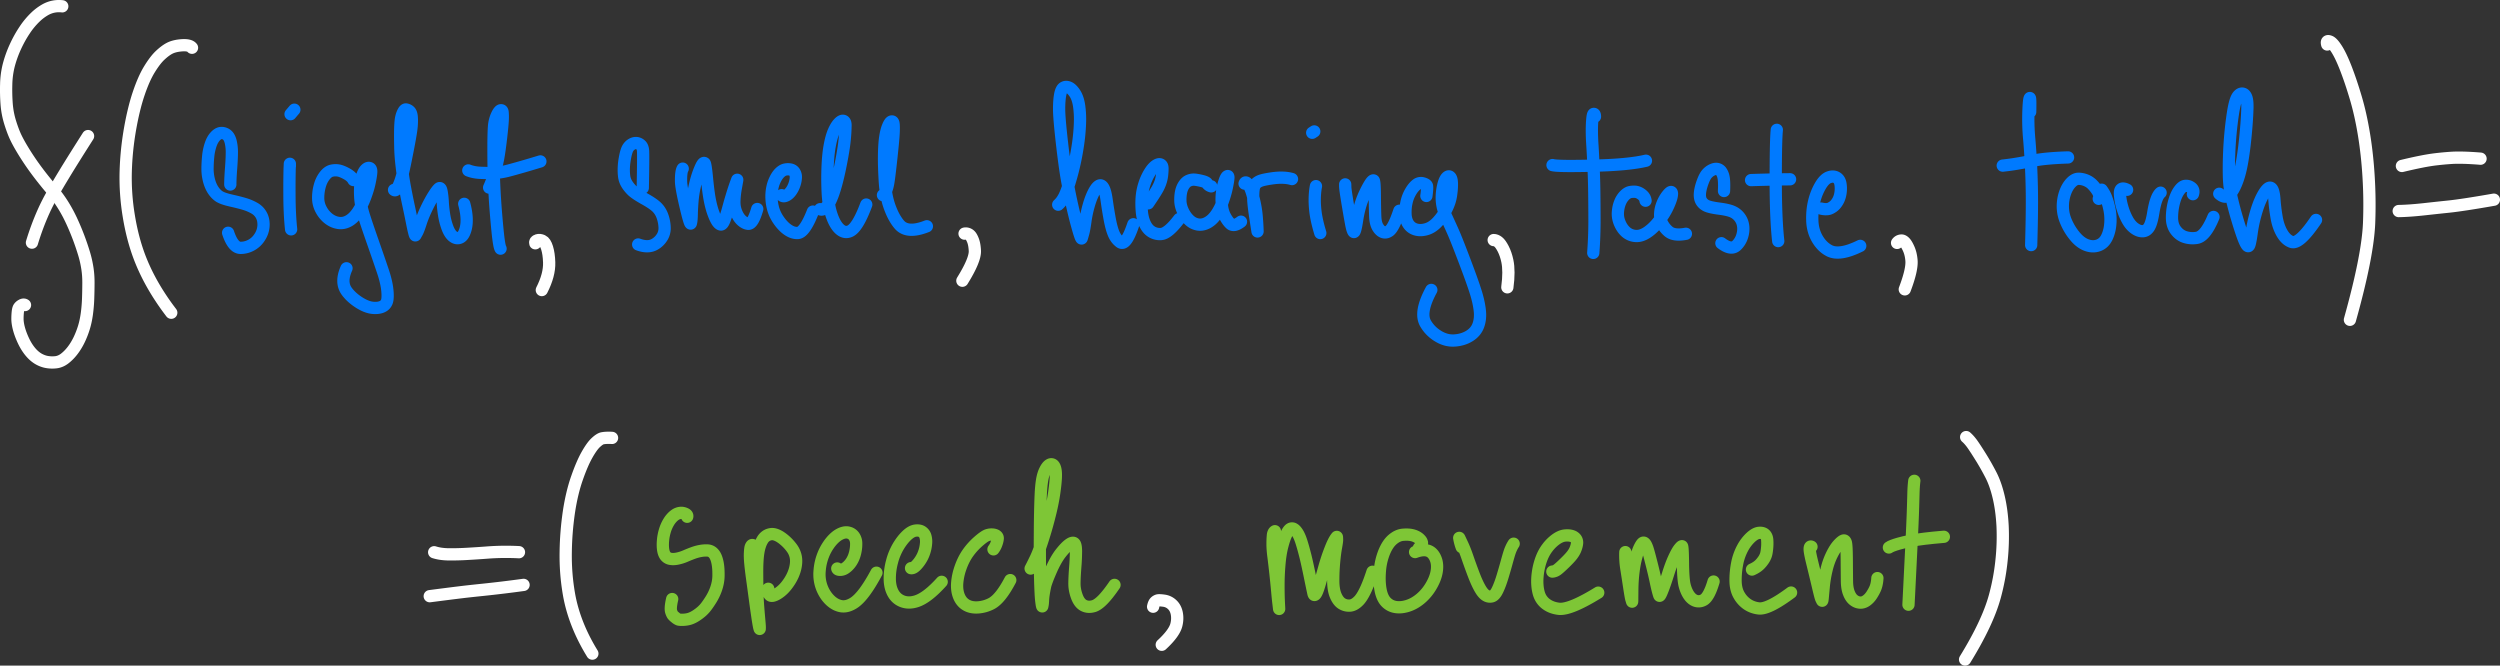 <svg xmlns="http://www.w3.org/2000/svg" width="269.85" height="71.846"><rect width="100%" height="100%" fill="#333333" stroke="none"/><path d="M2.698 32.926c-.106-.069-.23-.059-.373.029a.803.803 0 00-.29.268c-.05.091-.087.234-.11.428a6.79 6.79 0 00-.04.75c-.002.305.05.658.155 1.06.106.402.264.828.473 1.28.209.451.45.845.722 1.182.272.337.562.598.868.784.307.186.625.308.954.367.33.058.66.067.99.027.332-.04.65-.178.954-.415.305-.237.59-.53.853-.878s.493-.729.692-1.142c.198-.413.367-.846.507-1.298.14-.453.247-.947.32-1.483.073-.536.12-1.086.14-1.65.02-.565.03-1.127.032-1.687.003-.56-.036-1.097-.116-1.611a11.487 11.487 0 00-.34-1.514 26.972 26.972 0 00-1.31-3.476c-.301-.66-.629-1.273-.984-1.837a13.153 13.153 0 00-1.122-1.537c-.393-.46-.775-.927-1.145-1.398-.37-.471-.724-.946-1.059-1.424a27.72 27.72 0 01-.982-1.504c-.32-.525-.578-.992-.775-1.403-.198-.411-.4-.942-.605-1.594a8.953 8.953 0 01-.388-2.009 20.475 20.475 0 01-.049-2.16 9.166 9.166 0 01.293-2.107c.174-.652.409-1.3.704-1.943.296-.642.627-1.238.996-1.786a8.166 8.166 0 011.144-1.382 5.278 5.278 0 011.15-.853C5.51.72 6.097.61 6.721.682" fill="none" stroke="#fff" stroke-width="1.323" stroke-linecap="round" stroke-linejoin="round" stroke-miterlimit="10"/><path d="M3.449 26.19a28.658 28.658 0 011.22-3.29c.3-.67.64-1.336 1.02-2 .382-.665.788-1.352 1.218-2.061.63-1.04 1.496-2.423 2.597-4.15M20.725 5.154c-.18-.243-.618-.324-1.314-.246-.46.051-.842.16-1.146.325-.305.165-.634.415-.99.75-.355.336-.736.834-1.143 1.497-.408.662-.794 1.535-1.16 2.616-.365 1.082-.679 2.367-.94 3.853a31.792 31.792 0 00-.462 4.564 25.13 25.13 0 00.331 4.794c.267 1.641.66 3.137 1.176 4.49.769 2.008 1.905 3.994 3.409 5.958" fill="none" stroke="#fff" stroke-width="1.323" stroke-linecap="round" stroke-linejoin="round" stroke-miterlimit="10"/><path d="M24.86 19.917c0-.415.026-.978.08-1.692.055-.713.083-1.293.085-1.74a4.766 4.766 0 00-.126-1.187c-.087-.343-.219-.587-.395-.73a.912.912 0 00-.595-.213c-.221 0-.44.117-.66.35-.218.231-.392.544-.521.938-.13.393-.216.809-.257 1.246-.042.438-.066.868-.07 1.29-.004.421.044.835.144 1.24.1.404.243.754.427 1.048.185.294.399.528.643.702.244.174.678.332 1.303.474.626.141 1.118.266 1.479.374.36.108.707.254 1.04.44.333.184.589.438.768.762.178.323.258.7.24 1.131a2.46 2.46 0 01-.411 1.243 2.444 2.444 0 01-.956.886 2.36 2.36 0 01-1.128.275c-.53-.013-.973-.556-1.327-1.629M31.288 17.935v-.254l-.002.03c0 .025-.008.198-.022.52a91.43 91.43 0 00-.021 2.644c0 1.443.06 2.736.18 3.879M31.772 11.841l-.41.483M38.155 19.435c-.137-.254-.372-.474-.703-.66-.332-.186-.615-.305-.85-.358a1.857 1.857 0 00-.765 0c-.276.054-.534.232-.773.535-.24.303-.419.661-.536 1.076-.118.414-.18.846-.185 1.293-.005.448.094.868.297 1.261.203.394.467.722.793.986.326.263.683.427 1.071.49.388.064.765-.007 1.13-.212.365-.205.696-.532.994-.98.298-.449.56-.97.784-1.567.224-.595.388-1.14.49-1.636.103-.495.16-.862.17-1.1.01-.237-.049-.38-.178-.425-.129-.045-.269.006-.42.154-.151.148-.281.389-.39.722-.11.334-.177.72-.203 1.16-.027.44-.019.892.023 1.358.042.465.148.982.317 1.55.17.568.517 1.6 1.04 3.094.522 1.494.887 2.555 1.095 3.182.208.627.347 1.193.42 1.698.071.505.085.924.041 1.257-.044.334-.199.58-.464.735-.266.157-.627.218-1.082.183-.455-.034-.96-.227-1.512-.579-.553-.352-.995-.752-1.325-1.201-.478-.65-.49-1.48-.035-2.492M42.534 20.498c.092.08.196.036.314-.13.117-.167.24-.429.368-.786.128-.358.25-.797.365-1.319.115-.52.278-1.327.489-2.417.21-1.09.332-1.843.364-2.256.032-.413.031-.76 0-1.041-.034-.281-.117-.472-.252-.572a.756.756 0 00-.363-.164c-.108-.01-.222.114-.342.373-.12.26-.196.565-.229.918-.032.352-.05.757-.053 1.214-.004.457.001.99.015 1.601.013.61.064 1.291.153 2.042.088.75.198 1.482.33 2.195.132.713.267 1.388.405 2.026.137.637.256 1.209.355 1.715.1.506.183.893.251 1.161s.114.381.138.338l.18-.321c.095-.172.223-.506.384-1.004.16-.498.365-1.007.613-1.528.248-.522.494-.979.738-1.372.243-.393.439-.66.586-.802.147-.142.253-.048.316.282.063.33.106.71.129 1.139.023.43.07.887.145 1.372.074.485.192.948.353 1.388.16.44.355.755.58.944.227.189.456.253.69.193.232-.06.418-.247.557-.558.14-.31.223-.667.251-1.068.04-.592-.045-1.278-.256-2.06M52.796 20.248c.259-.572.48-1.183.663-1.835.122-.433.229-.892.32-1.377.09-.485.19-1.2.3-2.142.11-.943.172-1.602.185-1.977a5.65 5.65 0 00-.013-.805c-.021-.161-.087-.232-.199-.21-.111.02-.237.17-.378.447a3.47 3.47 0 00-.31.97c-.065.368-.098 1.288-.098 2.759 0 1.471.022 2.713.067 3.725.045 1.013.102 1.958.171 2.835.07.878.137 1.64.202 2.285.113 1.124.221 1.762.323 1.915" fill="none" stroke="#007aff" stroke-width="1.323" stroke-linecap="round" stroke-linejoin="round" stroke-miterlimit="10"/><path d="M50.548 18.396c.365.144.779.23 1.241.255a21.8 21.8 0 001.31.02 7.347 7.347 0 001.807-.26c.94-.248 2.08-.578 3.423-.988" fill="none" stroke="#007aff" stroke-width="1.323" stroke-linecap="round" stroke-linejoin="round" stroke-miterlimit="10"/><path d="M57.781 26.261c-.057-.15.022-.26.238-.33.154-.05.332-.03.536.06.203.09.37.347.499.77.13.422.204.941.224 1.556.03.904-.236 1.902-.794 2.993" fill="none" stroke="#fff" stroke-width="1.323" stroke-linecap="round" stroke-linejoin="round" stroke-miterlimit="10"/><path d="M69.382 20.28c.042-2.218.053-3.537.032-3.958-.015-.294-.087-.506-.219-.637a.82.82 0 00-.444-.238.808.808 0 00-.524.105c-.184.098-.332.24-.444.423-.113.184-.211.489-.296.913-.085.425-.135.81-.15 1.158a5.9 5.9 0 00.029.954c.034.288.122.556.264.802.142.247.332.491.572.734.24.242.692.549 1.358.92.665.37 1.128.691 1.386.962.259.271.452.598.58.982.129.383.2.771.212 1.164a1.81 1.81 0 01-.296 1.074c-.21.322-.479.572-.804.749-.473.258-1.058.259-1.753.002M73.692 18.202c-.13.213-.19.674-.179 1.383.008.442.173 1.351.498 2.728.324 1.377.513 1.972.565 1.785.052-.187.083-.506.091-.958.009-.451.036-.943.081-1.475.045-.532.132-1.078.26-1.638.127-.561.27-1.047.427-1.46.158-.412.285-.69.381-.832.096-.142.178-.18.246-.115.068.065.15.603.248 1.614.097 1.01.2 1.79.306 2.338.107.549.235 1.028.384 1.437.15.41.293.716.43.917.139.2.27.304.392.31.123.006.253-.165.388-.512.135-.348.268-.764.398-1.249a38.9 38.9 0 01.408-1.42 26.4 26.4 0 01.556-1.64c.008-.02.008-.012.002.025l-.153.863a9.244 9.244 0 00-.153 1.447c-.007.426.065.823.216 1.19.152.369.344.658.578.87.234.21.468.326.701.348.331.03.657-.503.975-1.597M84.373 21.07c.115.143.295.148.541.011.172-.094.33-.244.478-.45.147-.205.264-.434.352-.687a2.78 2.78 0 00.156-.731.99.99 0 00-.125-.596.66.66 0 00-.415-.31 1.382 1.382 0 00-.587-.008c-.214.04-.426.166-.636.38-.209.214-.393.51-.553.886-.159.376-.258.8-.296 1.274a5 5 0 00.112 1.476c.112.511.327.996.644 1.453.317.457.654.807 1.012 1.048.358.242.71.353 1.057.334.494-.028 1.038-.798 1.631-2.311M88.52 22.58c.141.093.335.04.58-.161.168-.137.337-.376.508-.716.17-.34.34-.79.51-1.346.168-.557.33-1.197.486-1.92.155-.723.287-1.418.397-2.085a18.28 18.28 0 00.263-2.816c.003-.265-.063-.426-.2-.482-.136-.056-.306.02-.51.225-.202.206-.39.507-.562.905-.173.397-.318.92-.436 1.57s-.194 1.438-.228 2.365c-.034.927-.027 1.844.02 2.75.049.906.194 1.71.438 2.408.244.7.542 1.197.892 1.492.35.296.715.352 1.091.17.541-.26 1.12-1.214 1.734-2.861M95.309 21.064c.274-.22.47-.702.588-1.447.076-.482.183-1.363.32-2.645.138-1.281.218-2.153.24-2.615.022-.461.02-.791-.007-.99-.027-.199-.1-.283-.219-.253-.119.03-.246.207-.38.529-.135.322-.239.742-.31 1.261-.072.52-.111 1.174-.118 1.965-.008.792.021 1.702.085 2.732.064 1.03.237 1.937.519 2.721.281.785.625 1.42 1.03 1.904.58.693 1.577.76 2.99.198" fill="none" stroke="#007aff" stroke-width="1.323" stroke-linecap="round" stroke-linejoin="round" stroke-miterlimit="10"/><path d="M104.115 25.217a.664.664 0 01.584.17c.114.103.224.293.331.571.107.279.173.645.197 1.101.035.657-.414 1.737-1.348 3.242" fill="none" stroke="#fff" stroke-width="1.323" stroke-linecap="round" stroke-linejoin="round" stroke-miterlimit="10"/><path d="M114.223 22.095c.232-.205.438-.475.617-.81.179-.337.374-.848.587-1.535a26.4 26.4 0 00.559-2.113c.16-.723.29-1.45.394-2.182.103-.732.167-1.446.19-2.143a10.38 10.38 0 00-.09-1.89c-.085-.563-.237-1.01-.455-1.343-.22-.331-.437-.543-.653-.634-.217-.09-.409-.083-.575.024-.167.106-.288.36-.363.763-.075.403-.112.918-.113 1.546 0 .629.102 1.842.307 3.64.205 1.797.396 3.18.574 4.15.177.968.358 1.86.544 2.676.185.816.356 1.507.513 2.074.157.567.275.96.356 1.176.08.217.13.291.15.223l.149-.51c.079-.272.157-.694.235-1.267.078-.573.194-1.135.347-1.685.153-.551.327-1.024.524-1.42.196-.396.388-.653.575-.772.187-.12.355-.054.503.195.149.25.267.695.355 1.336.089.641.195 1.306.32 1.994s.27 1.23.435 1.626c.164.395.397.703.697.923.421.31.898-.334 1.429-1.93M123.939 21.947c.42-.612.735-1.098.946-1.459a4.54 4.54 0 00.359-.766c.095-.264.158-.54.19-.826.031-.286.045-.535.042-.745-.004-.21-.075-.345-.214-.402-.139-.056-.317-.008-.534.145-.217.153-.435.408-.653.764a5.786 5.786 0 00-.554 1.231 6.09 6.09 0 00-.284 1.43c-.037.489-.032.997.015 1.525.048.528.168.985.36 1.37.193.387.44.664.744.833.303.17.629.241.979.214.502-.038 1.148-.576 1.938-1.616M130.742 20.115a.749.749 0 01-.453-.321c-.063-.104-.277-.197-.641-.28-.364-.082-.63-.124-.8-.126a1.35 1.35 0 00-.54.117c-.191.08-.362.233-.513.46-.15.225-.255.483-.313.774-.057.29-.081.61-.072.957.01.348.101.71.275 1.086.173.375.396.695.668.958s.581.425.928.487c.346.063.697-.001 1.05-.191.355-.19.673-.49.954-.9.281-.409.516-.878.705-1.406.189-.527.332-1.025.43-1.491.097-.467.154-.803.17-1.009.017-.205-.028-.271-.134-.198-.106.073-.222.327-.349.764a6.084 6.084 0 00-.232 1.306 6.07 6.07 0 00.04 1.24c.056.392.17.745.343 1.06.173.314.352.56.537.736.262.25.648.18 1.157-.21M134.34 19.819c.059-.177.171-.168.338.027.167.194.315.495.442.9.128.405.238.835.331 1.29.093.453.159.91.197 1.37.038.459.063.83.074 1.116l.018.456c0 .02-.004-.001-.013-.063l-.225-1.459c-.14-.912-.216-1.581-.226-2.007-.01-.426.003-.769.04-1.029.036-.26.118-.458.244-.593.127-.135.298-.242.514-.32.216-.08.61-.162 1.18-.247.867-.13 1.602-.108 2.204.067M142.044 20.091c-.086.435-.13.933-.133 1.494-.001.37.023.775.074 1.218.075.653.251 1.436.528 2.351M141.862 14.186l-.222.145M145.2 20.135v-.232.011l.01.314c.006.199.11.898.312 2.097.202 1.2.335 1.934.4 2.203.066.269.127.434.185.497.058.063.118-.022.182-.256.064-.233.132-.586.203-1.06.071-.472.176-.953.315-1.443.139-.49.317-.961.534-1.416.217-.455.408-.808.573-1.057.165-.249.285-.353.36-.313.075.04.116.579.124 1.615.008 1.036.024 1.8.046 2.294s.118.878.288 1.151c.17.274.36.446.572.517.211.071.43.027.654-.133.322-.229.685-.954 1.089-2.177M153.965 21.15c.074-.537.097-.891.068-1.062-.02-.119-.159-.217-.417-.293a.767.767 0 00-.716.134c-.219.166-.43.42-.632.762a3.881 3.881 0 00-.445 1.14c-.094.42-.131.85-.112 1.29.02.442.13.805.328 1.089.198.284.467.472.806.566.34.094.718.08 1.136-.041.419-.122.815-.384 1.19-.789.375-.404.69-.855.947-1.353.256-.497.422-.988.497-1.472.075-.484.11-.91.103-1.28-.006-.368-.064-.61-.174-.727-.11-.116-.239-.1-.386.048-.148.149-.27.419-.364.81a5.98 5.98 0 00-.167 1.157c-.017.38.014.757.09 1.129.078.372.215.77.412 1.19.197.423.425.923.684 1.502.26.579.684 1.65 1.276 3.213.592 1.564.997 2.7 1.217 3.412.22.71.361 1.363.426 1.955.064.593.01 1.125-.165 1.599-.175.473-.496.853-.962 1.14-.467.286-1.007.448-1.621.484-.614.037-1.212-.128-1.794-.495a3.8 3.8 0 01-1.333-1.377c-.44-.793-.226-1.989.64-3.587" fill="none" stroke="#007aff" stroke-width="1.323" stroke-linecap="round" stroke-linejoin="round" stroke-miterlimit="10"/><path d="M161.228 25.913c.162 0 .326.065.493.196.166.13.344.38.535.75.191.37.34.804.446 1.305.156.734.155 1.684 0 2.85" fill="none" stroke="#fff" stroke-width="1.323" stroke-linecap="round" stroke-linejoin="round" stroke-miterlimit="10"/><path d="M172.162 12.589c-.005-.214-.051-.312-.14-.293-.062.013-.11.188-.142.525-.033.337-.051.732-.055 1.186a24.38 24.38 0 00.059 1.674c.042.661.084 1.435.124 2.321.04.886.066 1.805.079 2.757.012.953.02 1.882.02 2.79a46.655 46.655 0 01-.13 3.749" fill="none" stroke="#007aff" stroke-width="1.323" stroke-linecap="round" stroke-linejoin="round" stroke-miterlimit="10"/><path d="M167.578 17.82c.38.107 1.926.126 4.64.057 2.398-.06 4.212-.236 5.445-.528M177.621 21.665c-.036-.292-.204-.537-.504-.733a1.312 1.312 0 00-.56-.228 2.081 2.081 0 00-.566.022c-.207.034-.415.154-.623.36a2.304 2.304 0 00-.509.797c-.13.325-.205.686-.225 1.08-.02.396.057.787.229 1.175.172.388.398.7.676.935a1.74 1.74 0 001.013.399c.397.03.815-.101 1.255-.397.44-.295.855-.697 1.248-1.204.392-.508.702-.997.929-1.47.227-.472.374-.855.441-1.148.067-.293.064-.465-.01-.516-.073-.051-.218.058-.436.329-.217.27-.398.585-.543.945-.145.36-.225.73-.239 1.108a2 2 0 00.248 1.058c.18.327.405.601.675.823.392.32 1.01.397 1.856.234M186.09 20.617c.033-.684.014-1.19-.058-1.52a1.566 1.566 0 00-.236-.569.672.672 0 00-.415-.285c-.17-.037-.365-.003-.585.102-.22.105-.41.254-.571.446-.16.193-.318.509-.472.948-.155.44-.243.827-.265 1.162-.023.334.03.609.16.823.13.214.32.38.572.495.252.117.715.218 1.39.306.674.087 1.162.206 1.466.357a1.946 1.946 0 011.084 1.551c.041.346.002.707-.117 1.082a2.32 2.32 0 01-.588.967c-.388.384-.937.307-1.647-.23M191.789 14.015c-.077.77-.116 2.558-.117 5.362-.002 2.804.088 5.02.271 6.646M189.01 19.44c1.39-.046 2.793-.075 4.21-.088M196.581 22.516c.292.068.548.082.766.04.149-.028.321-.112.517-.253.196-.142.368-.346.518-.614.15-.268.246-.574.29-.92.044-.346.036-.67-.025-.974-.06-.304-.206-.518-.438-.642-.231-.123-.504-.126-.818-.008-.313.118-.615.426-.906.924a6.277 6.277 0 00-.668 1.69c-.153.631-.22 1.311-.197 2.042.022.73.201 1.386.536 1.966.336.58.763 1.009 1.281 1.284.747.398 1.866.227 3.357-.512" fill="none" stroke="#007aff" stroke-width="1.323" stroke-linecap="round" stroke-linejoin="round" stroke-miterlimit="10"/><path d="M204.77 26.218a.584.584 0 01.44-.253c.13-.015.264.05.402.193.138.144.282.39.432.738.15.35.245.755.282 1.218.054.67-.187 1.71-.723 3.118" fill="none" stroke="#fff" stroke-width="1.323" stroke-linecap="round" stroke-linejoin="round" stroke-miterlimit="10"/><path d="M219.138 12.085c.025-1.13.007-1.623-.055-1.478-.044.103-.079.37-.104.804a23.86 23.86 0 00.064 3.698 80.097 80.097 0 01.278 5.747c.017 1.437-.008 3.303-.076 5.598" fill="none" stroke="#007aff" stroke-width="1.323" stroke-linecap="round" stroke-linejoin="round" stroke-miterlimit="10"/><path d="M216.176 17.876a25.09 25.09 0 001.776-.252 55.344 55.344 0 001.6-.298c.854-.171 2.079-.282 3.674-.333M226.54 21.463c.117-.257.054-.564-.188-.92a4.461 4.461 0 00-.5-.623 2.056 2.056 0 00-.621-.427 2.26 2.26 0 00-.803-.195c-.292-.019-.577.113-.854.394s-.497.65-.662 1.106a4.44 4.44 0 00-.25 1.492 4.136 4.136 0 00.354 1.65c.239.562.555 1.08.95 1.559.395.477.818.798 1.271.96.453.164.88.17 1.28.02.401-.15.705-.447.913-.89.207-.443.328-.94.362-1.492a5.601 5.601 0 00-.107-1.552 8.029 8.029 0 00-.346-1.2 3.633 3.633 0 00-.485-.869M229.6 20.485c-.549-.282-.806-.124-.772.473.025.435.107.9.246 1.392.14.492.322.944.546 1.356.224.412.485.725.785.94.299.216.59.32.872.314.283-.007.516-.156.698-.447.182-.292.332-.808.45-1.55.189-1.17.452-1.893.79-2.166M236.703 20.961c.118-.321.042-.57-.228-.745a.905.905 0 00-.606-.15c-.215.024-.435.193-.66.508-.225.315-.407.73-.545 1.248a6.567 6.567 0 00-.219 1.626c-.007.566.127 1.034.404 1.404.276.369.615.616 1.019.74.403.124.821.152 1.255.083.62-.098 1.221-.85 1.802-2.258M239.546 20.916c.352.313.661.392.928.237.186-.108.38-.334.579-.678.2-.344.382-.769.547-1.275.165-.506.304-1.085.416-1.738.112-.652.206-1.323.283-2.013.076-.689.139-1.365.19-2.028.05-.664.081-1.246.095-1.748.014-.502-.02-.873-.098-1.111-.079-.239-.195-.385-.348-.438-.153-.053-.307-.013-.46.12-.154.133-.282.37-.384.71-.103.34-.195.78-.277 1.321a39.872 39.872 0 00-.397 4.205 39.056 39.056 0 00-.03 2.496c.018.83.114 1.624.29 2.38.176.757.37 1.497.585 2.218.214.721.411 1.336.591 1.844s.334.852.462 1.033c.127.182.226.159.297-.069.07-.228.15-.662.237-1.302.088-.64.23-1.308.426-2.002.197-.695.41-1.273.64-1.734.23-.462.443-.78.64-.958.198-.176.36-.172.49.014.129.186.214.578.256 1.176.042.598.12 1.227.234 1.89.113.661.31 1.232.59 1.712.279.48.617.792 1.014.934.564.203 1.447-.587 2.65-2.371" fill="none" stroke="#007aff" stroke-width="1.323" stroke-linecap="round" stroke-linejoin="round" stroke-miterlimit="10"/><path d="M251.2 4.803c-.092-.326.004-.432.287-.316.207.084.464.374.772.87s.638 1.2.988 2.112c.35.912.7 1.954 1.047 3.127.347 1.172.64 2.488.878 3.946.238 1.46.405 3.001.5 4.627.096 1.625.113 3.252.05 4.88-.09 2.371-.78 5.861-2.071 10.47M259.263 17.913c1.549-.373 2.752-.611 3.61-.713a31.96 31.96 0 011.687-.158c.787-.052 1.85-.023 3.19.086M258.917 22.781c.794-.015 1.713-.08 2.758-.196s1.913-.209 2.604-.28c1.003-.103 2.64-.353 4.91-.751M46.864 59.61c.437.14.942.215 1.516.225a27.91 27.91 0 002.013-.048c.768-.043 1.513-.092 2.236-.147a26.944 26.944 0 013.388-.037M46.386 64.352c1.412-.184 2.581-.332 3.508-.444.63-.075 1.373-.156 2.227-.243a135.35 135.35 0 004.392-.532M66.064 47.267c-.42-.024-.766-.01-1.038.042-.185.036-.42.187-.707.452-.287.264-.608.711-.963 1.34-.355.629-.716 1.471-1.085 2.529-.369 1.057-.655 2.262-.86 3.615a32.868 32.868 0 00-.347 4.311c-.027 1.52.085 3.017.335 4.49.37 2.187 1.218 4.355 2.54 6.505" fill="none" stroke="#fff" stroke-width="1.323" stroke-linecap="round" stroke-linejoin="round" stroke-miterlimit="10"/><path d="M74.175 55.78c.042-.14-.032-.251-.223-.332a1.103 1.103 0 00-.381-.092 1.126 1.126 0 00-.406.07c-.15.05-.312.152-.487.306a2.708 2.708 0 00-.507.63 3.995 3.995 0 00-.404.927 5.18 5.18 0 00-.205 1.097c-.03.38-.021.713.026.998.048.285.139.505.273.658a.861.861 0 00.533.284c.22.036.472.024.753-.036.282-.06.566-.15.852-.274.287-.124.566-.235.837-.334.272-.099.539-.17.801-.215a3.35 3.35 0 01.721-.05c.218.01.407.084.567.223.159.138.286.331.38.58.095.25.162.541.203.876.04.334.055.71.044 1.128-.012.417-.091.845-.238 1.283a5.773 5.773 0 01-.601 1.257c-.254.4-.468.7-.643.901-.175.2-.384.392-.628.573-.243.181-.463.32-.66.414-.195.095-.384.16-.565.194a3.38 3.38 0 01-.568.058c-.198.003-.336-.008-.415-.036a1.334 1.334 0 01-.343-.223 1.64 1.64 0 01-.288-.275 1.624 1.624 0 01-.152-.343c-.084-.24-.05-.696.104-1.366M81.461 59.105c-.128-.222-.228-.31-.3-.264-.05.032-.094.101-.13.206-.037.105-.063.322-.079.65s.002.737.052 1.229c.05.49.119 1.051.206 1.68.087.63.173 1.256.256 1.88.084.623.16 1.184.232 1.68.071.498.13.877.175 1.139.046.261.078.42.096.478l.03.098c.003.009.005.006.005-.008l.003-.16c.001-.093-.017-.354-.056-.78-.038-.427-.08-.916-.123-1.469a29.662 29.662 0 01-.083-1.78c-.011-.636-.018-1.267-.02-1.895 0-.628.018-1.16.057-1.594.039-.436.101-.806.187-1.112.086-.306.19-.562.314-.77a1.39 1.39 0 01.42-.465c.157-.103.334-.167.53-.193.195-.025.416.018.663.128.247.111.51.286.789.524.28.238.535.512.767.822.232.31.381.647.448 1.011.066.365.042.779-.073 1.243-.116.463-.32.922-.614 1.376-.294.454-.604.811-.93 1.072-.327.26-.613.418-.858.472-.344.075-.51-.175-.5-.75M90.374 61.363c.019.093.117.141.296.145a.967.967 0 00.384-.078c.133-.054.286-.163.46-.324a2.58 2.58 0 00.475-.62c.143-.252.252-.541.325-.868.073-.327.108-.642.103-.946a1.357 1.357 0 00-.225-.77 1.008 1.008 0 00-.622-.412c-.27-.064-.574-.009-.915.165-.34.173-.673.461-.997.863a5.414 5.414 0 00-.804 1.397 5.77 5.77 0 00-.387 1.745 4.012 4.012 0 00.237 1.744c.203.529.486.975.848 1.338.361.363.758.59 1.19.68.433.092.897-.019 1.395-.33.719-.452 1.542-1.544 2.468-3.275M98.338 61.326c.18.034.405-.105.673-.415a3.761 3.761 0 00.778-1.385c.087-.277.143-.563.167-.857a2.042 2.042 0 00-.066-.773.897.897 0 00-.372-.506c-.18-.116-.415-.155-.707-.116-.292.039-.602.213-.93.523-.327.31-.634.706-.922 1.187a6.424 6.424 0 00-.679 1.665 6.944 6.944 0 00-.238 1.848c.007.603.13 1.117.37 1.543.24.425.583.717 1.03.878.448.16.941.154 1.48-.019.783-.25 1.69-.95 2.723-2.097M107.236 59.296c.156-.2.277-.441.364-.726a2.04 2.04 0 00.096-.448.321.321 0 00-.118-.275c-.085-.074-.217-.122-.394-.145a1.424 1.424 0 00-.58.056c-.21.06-.532.278-.964.652-.433.375-.81.786-1.132 1.235-.322.449-.59.966-.801 1.552a6.557 6.557 0 00-.385 1.708c-.044.552.02 1.04.191 1.463.172.423.435.737.79.94.353.204.777.289 1.271.254a3.674 3.674 0 001.42-.399c.656-.334 1.341-1.183 2.056-2.547M111.246 61.368c.166-.315.356-.697.57-1.146.138-.293.295-.685.47-1.177a41.647 41.647 0 001.11-3.81c.168-.7.298-1.365.39-1.992.09-.627.149-1.16.174-1.598.025-.439.007-.782-.053-1.03s-.155-.404-.283-.467c-.127-.064-.264-.042-.41.065-.146.107-.287.301-.423.582-.136.28-.239.627-.307 1.04-.068.411-.115.907-.143 1.485a72.815 72.815 0 00-.06 1.813c-.015.63-.025 1.322-.03 2.074-.006.753-.01 1.496-.01 2.23-.001.733.005 1.458.017 2.174.012.717.026 1.287.043 1.71.017.425.032.751.047.98.015.229.035.443.06.643.025.2.047.339.065.418.018.08.029.107.033.084l.034-.176c.018-.094.031-.241.04-.442.008-.2.03-.427.068-.68.037-.254.09-.54.157-.86.068-.32.278-.884.63-1.691.353-.808.708-1.438 1.064-1.891.357-.453.663-.77.918-.948.255-.179.44-.216.551-.112.113.103.17.38.173.83a21.34 21.34 0 01-.077 1.722c-.054.699-.084 1.283-.089 1.753-.005.47.082.948.261 1.434.18.486.427.81.743.972.316.162.674.185 1.074.068.575-.168 1.324-.932 2.247-2.292" fill="none" stroke="#7ec636" stroke-width="1.323" stroke-linecap="round" stroke-linejoin="round" stroke-miterlimit="10"/><path d="M124.467 65.489c.053-.254.13-.429.234-.524a.707.707 0 01.253-.15c.098-.033.322-.026.673.021.352.048.654.193.908.438.254.244.417.562.49.955.072.393.057.796-.046 1.212-.148.602-.675 1.32-1.578 2.155" fill="none" stroke="#fff" stroke-width="1.323" stroke-linecap="round" stroke-linejoin="round" stroke-miterlimit="10"/><path d="M137.613 57.339c-.119.072-.19.217-.214.436a9.28 9.28 0 00-.04.91c-.003.389.032.863.104 1.423.071.56.144 1.18.218 1.86.073.68.134 1.29.182 1.832.049.541.094.99.137 1.346l.067.568.003.014v-.021l-.035-.688a39.886 39.886 0 01-.036-1.77c-.003-.749.029-1.515.095-2.297.066-.783.171-1.45.315-2.003.143-.553.289-.98.436-1.28.147-.302.285-.491.412-.57a.378.378 0 01.402-.002c.14.076.282.235.428.476.145.242.282.57.41.984.13.414.26.885.394 1.412.133.528.302 1.291.506 2.29.205.998.33 1.596.375 1.794.045.197.125.223.24.078.114-.146.25-.488.41-1.027.158-.539.323-1.12.496-1.744.172-.624.354-1.192.545-1.705.191-.512.344-.881.46-1.106a3.72 3.72 0 01.247-.438l.106-.141c.021-.028.033-.019.035.028l.01.238c.006.113-.033.396-.116.849-.083.453-.152 1-.208 1.64a22.18 22.18 0 00-.085 1.945c0 .657.087 1.192.26 1.605.175.413.393.704.656.871.263.167.555.241.875.222.32-.019.643-.198.969-.535.47-.489.963-1.528 1.475-3.118M153.156 59.145c.235-.243.346-.427.332-.553a.609.609 0 00-.143-.294 1.386 1.386 0 00-.358-.307 1.972 1.972 0 00-.601-.23c-.249-.057-.563-.07-.942-.04-.38.03-.75.197-1.111.5-.361.302-.668.76-.92 1.372a6.797 6.797 0 00-.47 2.063c-.06.763-.034 1.438.078 2.024.113.586.313 1.025.602 1.318.288.292.635.468 1.04.527.406.059.843.014 1.31-.136.467-.15.92-.406 1.356-.769a5.201 5.201 0 001.142-1.364c.324-.546.527-1.072.607-1.576.081-.503.047-.946-.1-1.327-.147-.38-.354-.65-.62-.808-.385-.228-.923-.214-1.613.043M157.773 59.057a5.772 5.772 0 01-.225-.78l-.039-.212c-.002-.016.008 0 .03.05l.305.647c.18.382.374.876.582 1.483.209.606.428 1.21.658 1.81.23.6.455 1.091.676 1.476.22.384.438.634.652.751a.81.81 0 00.633.085c.208-.06.407-.286.596-.677.188-.39.37-.875.544-1.453.175-.578.321-1.085.44-1.521.12-.436.218-.778.296-1.026.118-.374.273-.708.464-1.004M167.561 61.696a.98.98 0 00.51-.19c.158-.114.428-.355.81-.724.381-.368.654-.663.82-.883.166-.22.29-.436.37-.65.082-.214.134-.412.154-.596a.69.69 0 00-.11-.482.836.836 0 00-.442-.309c-.202-.068-.454-.087-.757-.058-.302.03-.624.165-.965.407a4.341 4.341 0 00-.95.95c-.293.39-.529.857-.708 1.4a7.28 7.28 0 00-.34 1.713c-.047.6-.008 1.154.119 1.665.127.51.382.916.766 1.22.384.303.857.487 1.418.554.806.095 2.226-.486 4.258-1.742M175.44 59.596c-.023.607.017 1.22.119 1.84.067.414.162 1.02.282 1.821.121.801.204 1.277.25 1.427l.077.254c.006.019.009-.014.01-.099l.01-1.14c.007-.676.047-1.315.12-1.918.072-.603.172-1.142.3-1.616.127-.475.254-.837.381-1.088.127-.251.233-.407.316-.468.083-.061.169-.044.256.052.087.095.177.283.27.562.091.28.237.816.437 1.607.2.79.344 1.399.432 1.824.088.425.168.782.242 1.072.074.289.13.478.168.566.039.088.155-.114.348-.607.193-.493.39-1.065.592-1.717.201-.65.41-1.216.629-1.694.218-.478.403-.816.556-1.015.153-.198.259-.298.317-.3.057-.001.092.598.105 1.8.013 1.2.076 2.02.19 2.456.115.437.277.8.486 1.09.21.289.45.475.725.558.273.083.547.05.82-.097.393-.212.754-.876 1.084-1.993M189.107 61.477c.353-.155.636-.34.847-.555a3.43 3.43 0 00.389-.475 2.18 2.18 0 00.263-.514c.06-.173.105-.427.135-.762a5.33 5.33 0 00.013-.894c-.02-.262-.104-.46-.25-.594-.147-.134-.356-.19-.63-.167-.273.023-.578.19-.916.505a4.446 4.446 0 00-.893 1.202 5.845 5.845 0 00-.557 1.614 9.383 9.383 0 00-.172 1.798c0 .61.114 1.127.343 1.548.228.421.528.76.898 1.02.37.257.793.414 1.268.47.682.08 1.843-.492 3.483-1.713M195.532 59.016c-.128-.066-.193.016-.196.244-.002.229.097.749.298 1.561.201.813.397 1.627.588 2.441.191.815.311 1.272.36 1.372l.1.203c.017.036.036-.057.057-.279l.115-1.243c.057-.608.16-1.218.308-1.832a7.552 7.552 0 01.578-1.625c.236-.469.465-.823.687-1.063.221-.24.396-.386.526-.44.13-.054.225.013.286.2.06.186.094.81.101 1.87.007 1.062.014 1.841.02 2.338.008.496.078.914.21 1.251.132.338.303.59.514.756.211.167.438.258.68.275.244.016.476-.056.698-.216.222-.16.414-.366.574-.616.16-.25.285-.478.373-.683.13-.302.209-.678.237-1.129M206.63 51.9c-.05.392-.081.856-.094 1.393-.014.537-.033 1.195-.058 1.974-.026.78-.08 2.038-.167 3.775-.134 2.73-.237 4.807-.31 6.23" fill="none" stroke="#7ec636" stroke-width="1.323" stroke-linecap="round" stroke-linejoin="round" stroke-miterlimit="10"/><path d="M203.887 59.098c.161-.121.52-.261 1.074-.42.343-.1.783-.201 1.321-.308.785-.155 1.965-.298 3.54-.43" fill="none" stroke="#7ec636" stroke-width="1.323" stroke-linecap="round" stroke-linejoin="round" stroke-miterlimit="10"/><path d="M212.227 47.18c.249.217.495.502.737.854.243.353.54.813.894 1.383.353.569.7 1.185 1.043 1.848.342.662.622 1.465.841 2.406.22.941.358 1.975.417 3.1a24.496 24.496 0 01-.11 3.686 23.834 23.834 0 01-.732 3.94c-.521 1.902-1.59 4.165-3.206 6.788" fill="none" stroke="#fff" stroke-width="1.323" stroke-linecap="round" stroke-linejoin="round" stroke-miterlimit="10"/></svg>